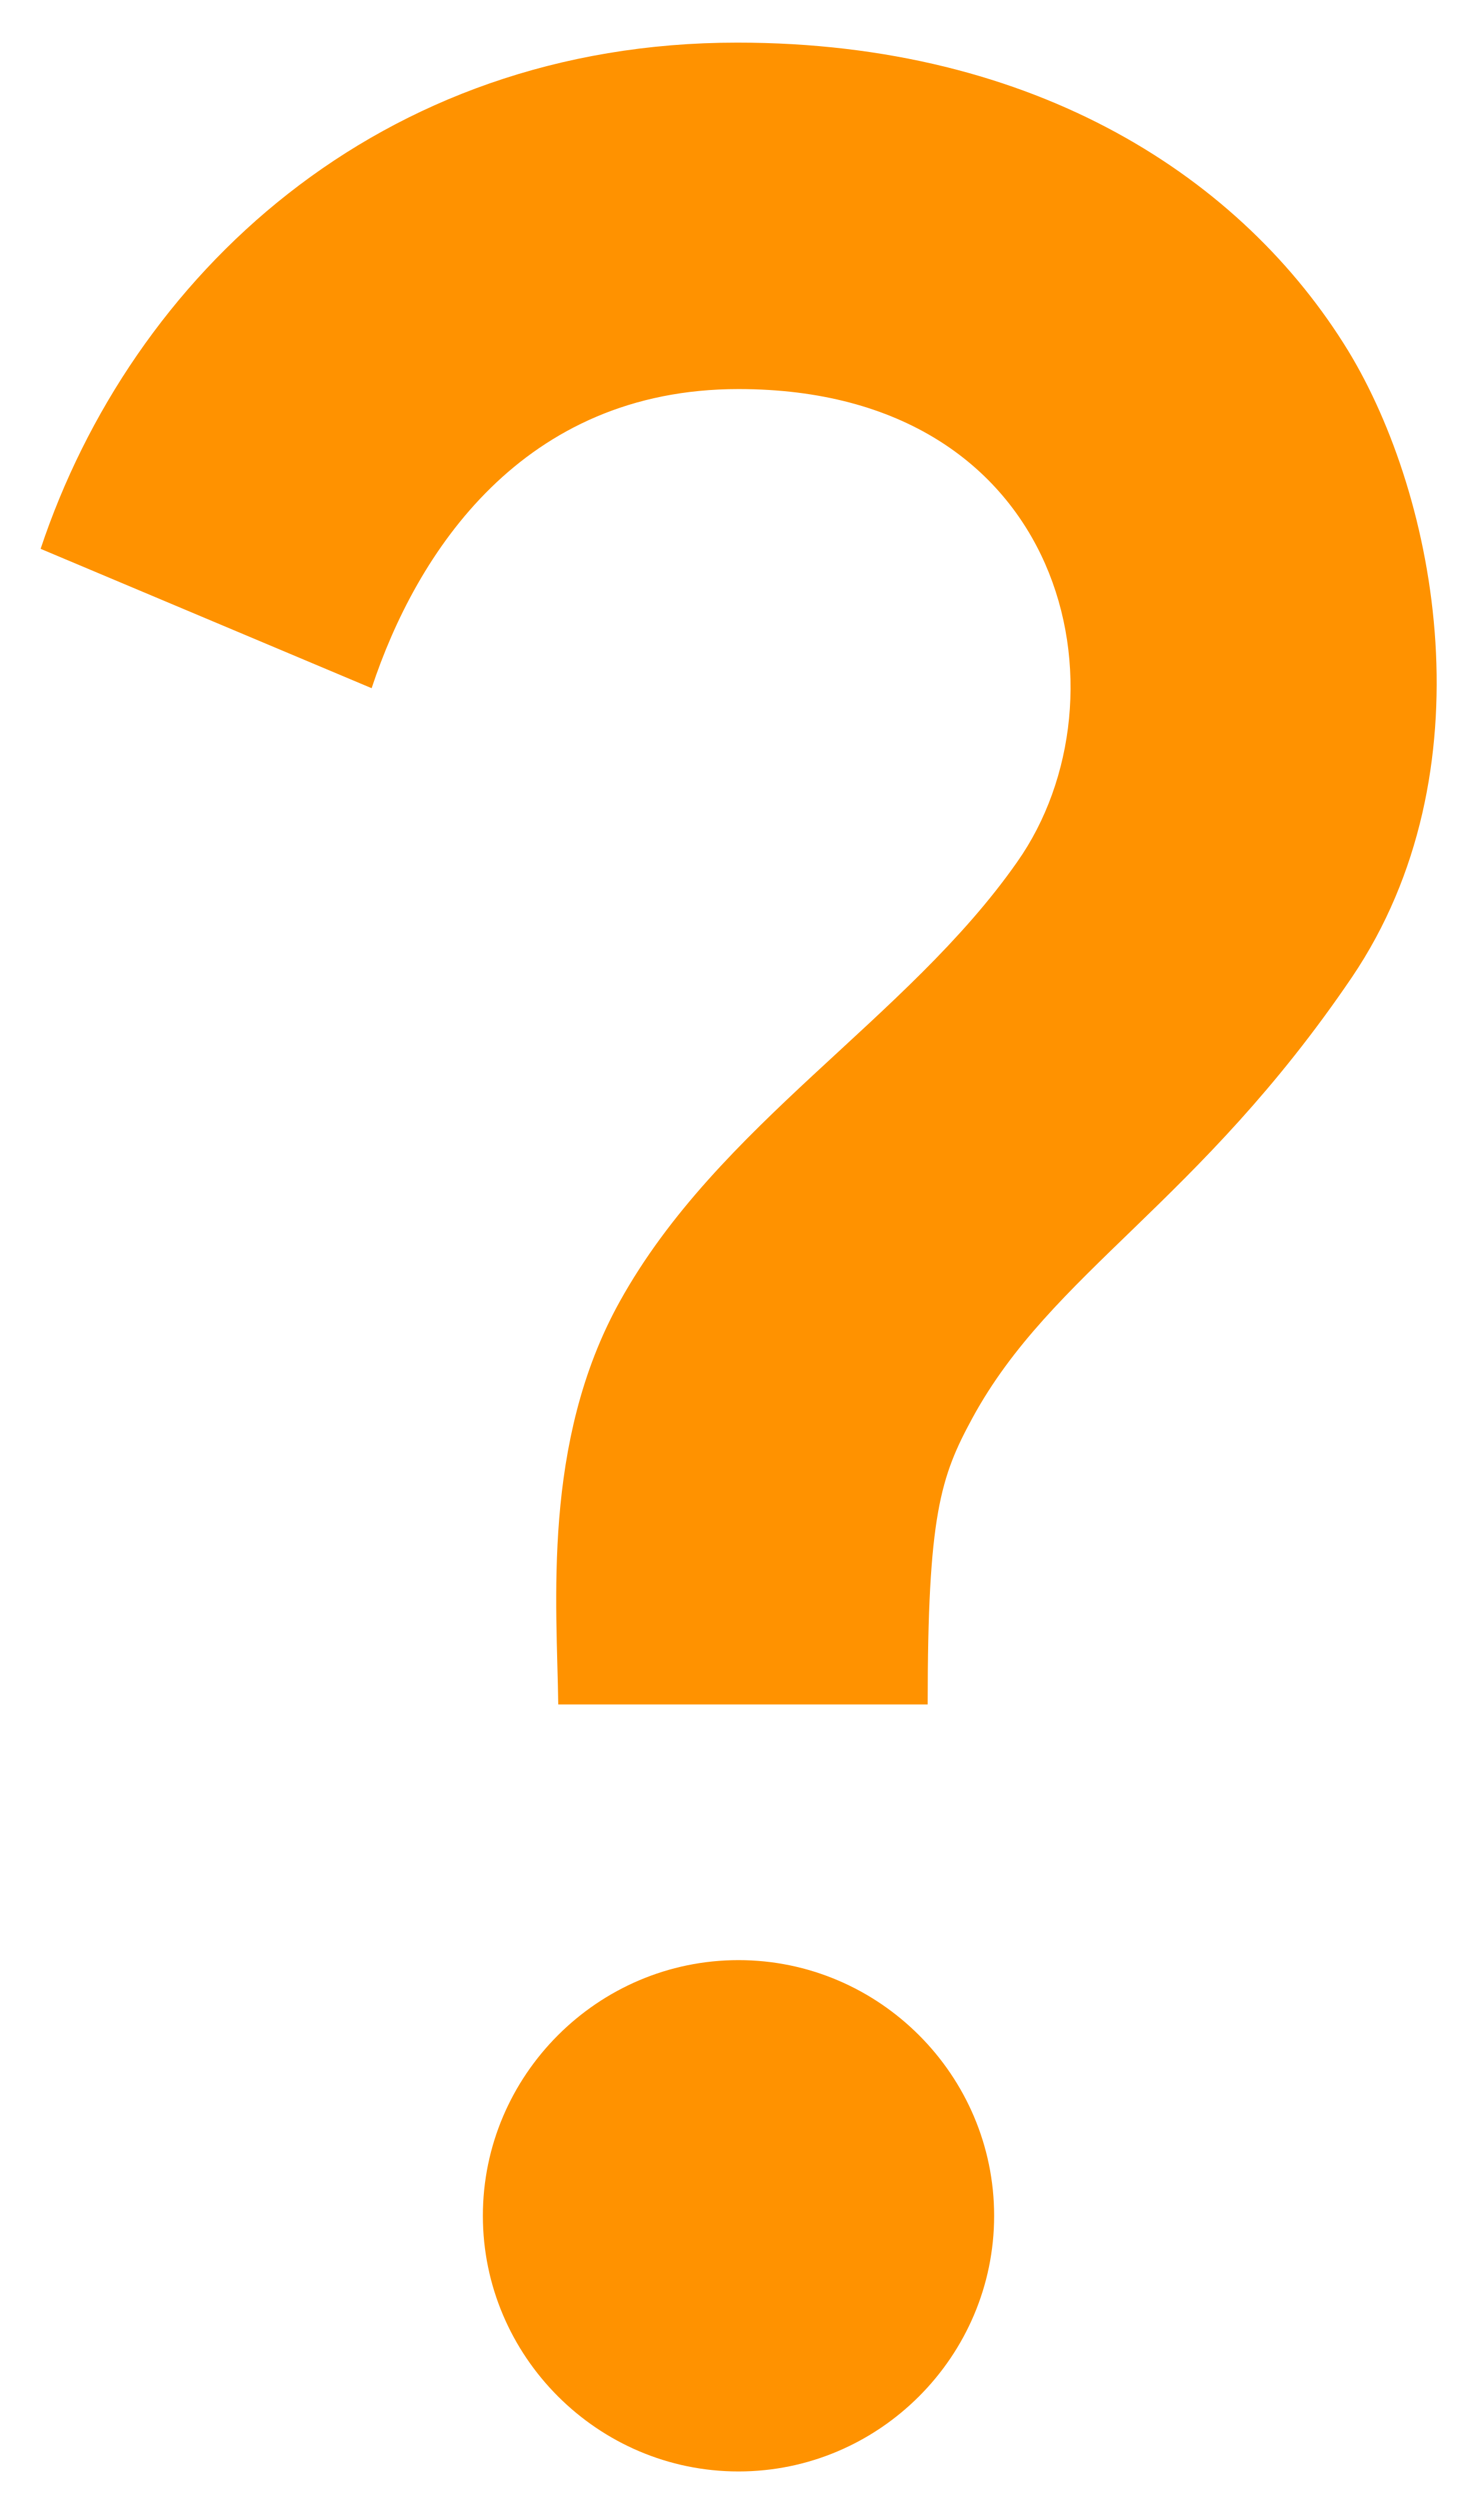 <svg width="26" height="44" viewBox="0 0 26 44" fill="none" xmlns="http://www.w3.org/2000/svg">
<path d="M10.907 22.913C12.64 19.785 15.97 17.94 17.905 15.172C19.952 12.27 18.805 6.848 13 6.848C9.197 6.848 7.33 9.727 6.542 12.113L0.715 9.66C2.312 4.867 6.655 0.75 12.977 0.75C18.265 0.75 21.887 3.158 23.732 6.173C25.307 8.76 26.23 13.598 23.8 17.198C21.1 21.18 18.512 22.395 17.117 24.96C16.555 25.995 16.33 26.67 16.33 30H9.827C9.805 28.245 9.535 25.387 10.907 22.913ZM17.5 39C17.5 41.475 15.475 43.5 13 43.5C10.525 43.5 8.5 41.475 8.5 39C8.5 36.525 10.525 34.5 13 34.5C15.475 34.5 17.5 36.525 17.5 39Z" fill="#FF9200"/>
</svg>
